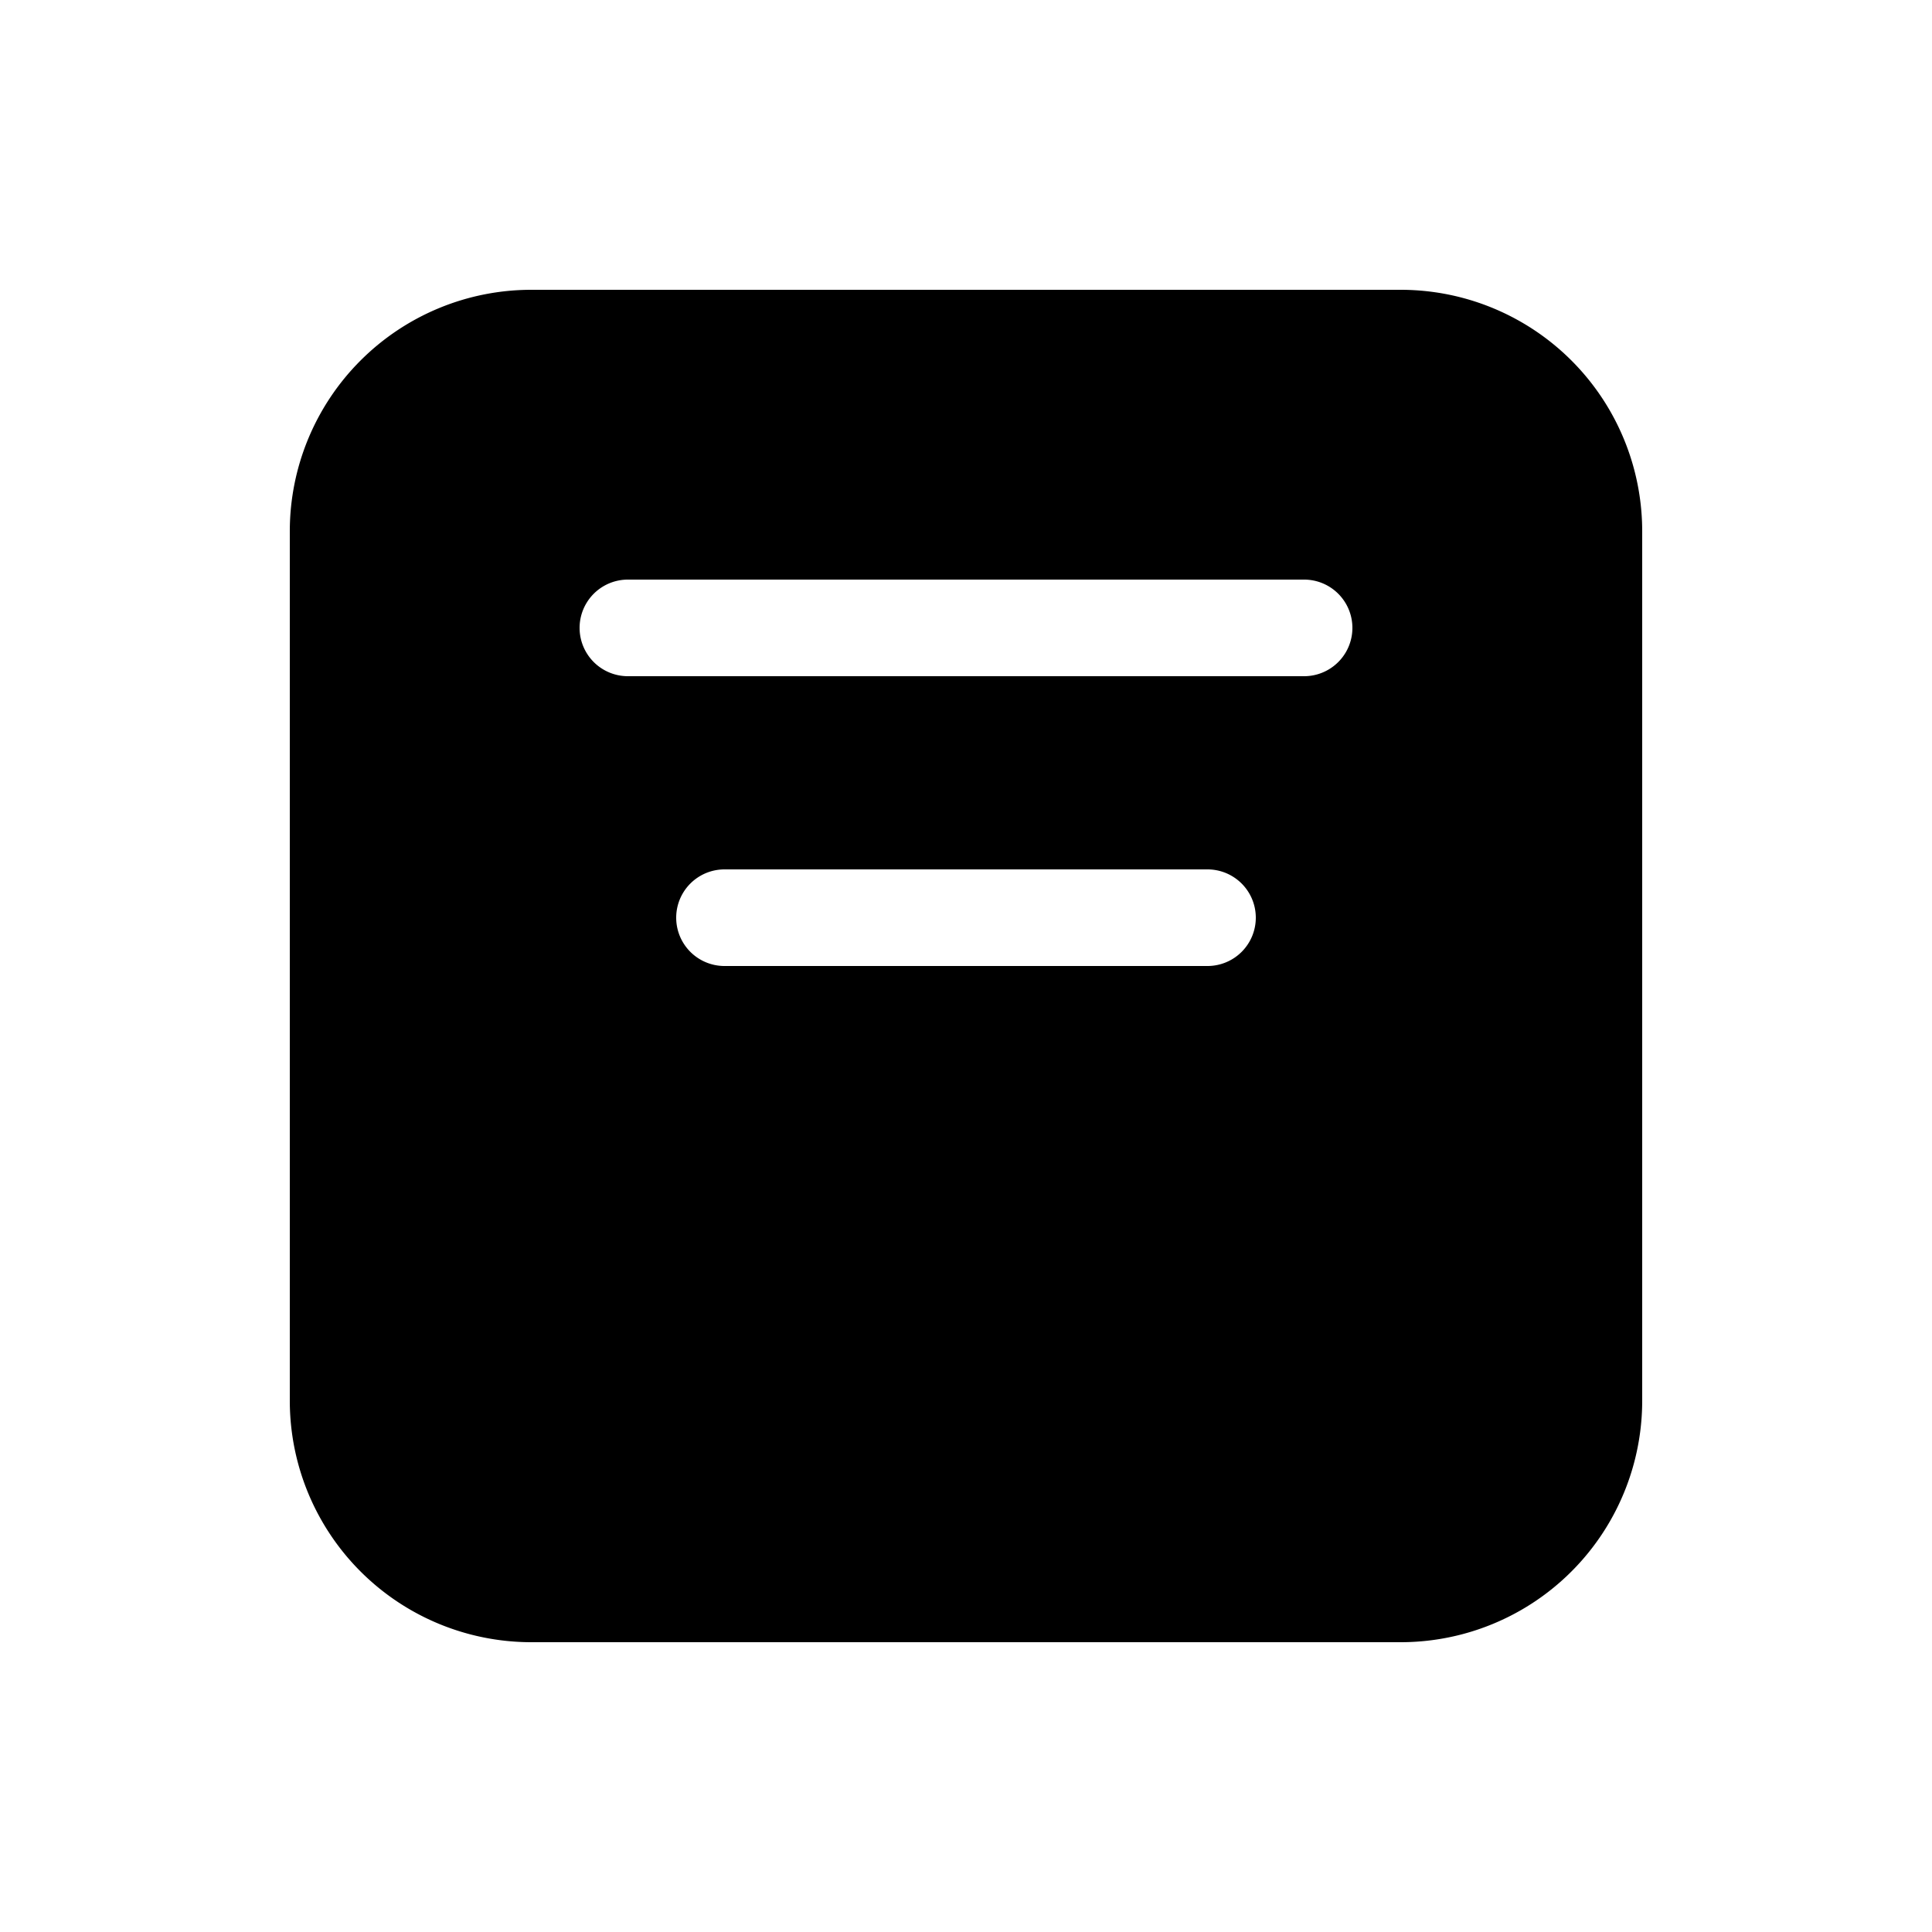 <svg width="20" height="20" viewBox="0 0 20 20" xmlns="http://www.w3.org/2000/svg"><path d="M5.5 3A2.5 2.5 0 0 0 3 5.5v9A2.5 2.5 0 0 0 5.5 17h9a2.5 2.5 0 0 0 2.5-2.5v-9A2.5 2.5 0 0 0 14.5 3h-9Zm1 3h7a.5.5 0 0 1 0 1h-7a.5.5 0 0 1 0-1Zm1 3h5a.5.5 0 0 1 0 1h-5a.5.5 0 0 1 0-1Z"/></svg>